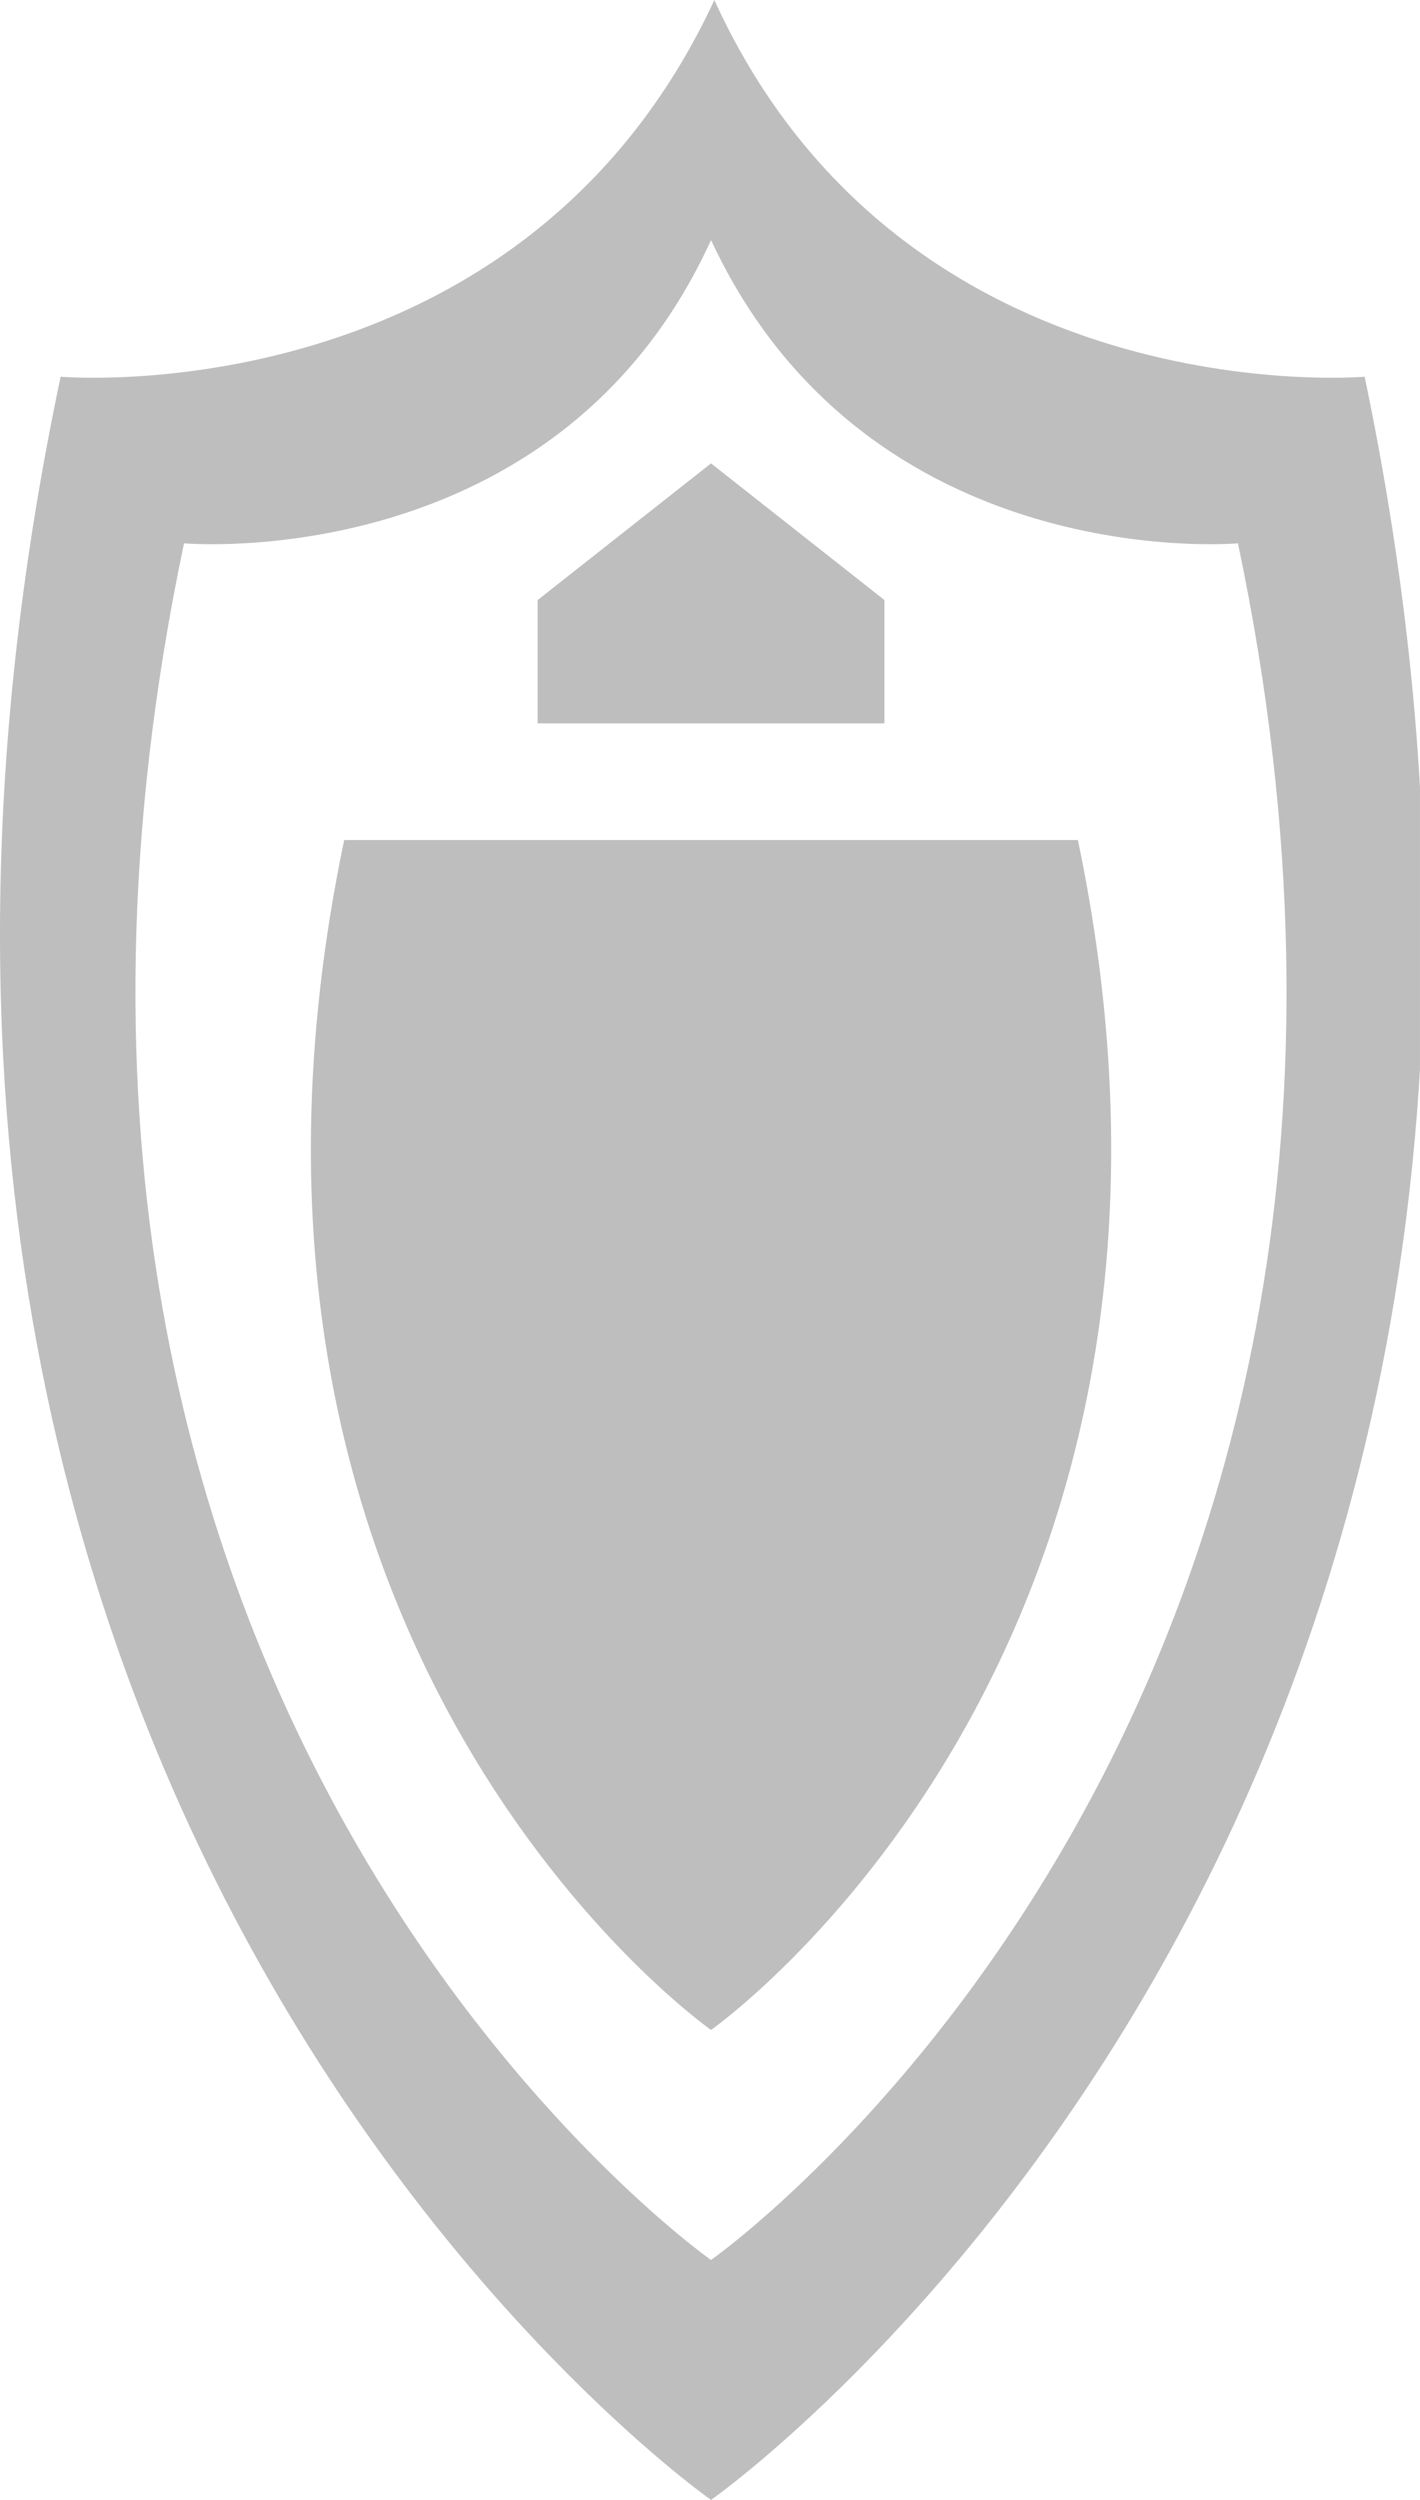 <?xml version="1.0" encoding="UTF-8" standalone="no"?>
<!-- Created with Inkscape (http://www.inkscape.org/) -->

<svg
   xmlns:dc="http://purl.org/dc/elements/1.1/"
   xmlns:cc="http://creativecommons.org/ns#"
   xmlns:rdf="http://www.w3.org/1999/02/22-rdf-syntax-ns#"
   xmlns:svg="http://www.w3.org/2000/svg"
   xmlns="http://www.w3.org/2000/svg"
   xmlns:sodipodi="http://sodipodi.sourceforge.net/DTD/sodipodi-0.dtd"
   xmlns:inkscape="http://www.inkscape.org/namespaces/inkscape"
   version="1.1"
   width="600"
   height="1055.727"
   id="svg3482"
   inkscape:version="0.91 r13725"
   sodipodi:docname="toughness.svg">
  <sodipodi:namedview
     pagecolor="#ffffff"
     bordercolor="#666666"
     borderopacity="1"
     objecttolerance="10"
     gridtolerance="10"
     guidetolerance="10"
     inkscape:pageopacity="0"
     inkscape:pageshadow="2"
     inkscape:window-width="1366"
     inkscape:window-height="704"
     id="namedview13"
     showgrid="false"
     inkscape:zoom="0.22354271"
     inkscape:cx="-176.41903"
     inkscape:cy="527.86334"
     inkscape:window-x="0"
     inkscape:window-y="27"
     inkscape:window-maximized="1"
     inkscape:current-layer="svg3482" />
  <defs
     id="defs3484">
    <clipPath
       id="clipPath3725">
      <path
         d="M 0,300 171,300 171,0 0,0 0,300 z"
         inkscape:connector-curvature="0"
         id="path3727" />
    </clipPath>
  </defs>
  <g
     transform="translate(215.133,664.436)"
     id="layer1"
     style="stroke:none;fill:#bebebe;fill-opacity:1">
    <g
       transform="matrix(3.519,0,0,-3.519,-216.898,391.292)"
       id="g3719"
       style="stroke:none;fill:#bebebe;fill-opacity:1">
      <g
         id="g3721"
         style="stroke:none;fill:#bebebe;fill-opacity:1">
        <g
           clip-path="url(#clipPath3725)"
           id="g3723"
           style="stroke:none;fill:#bebebe;fill-opacity:1">
          <g
             transform="translate(164.359,254.798)"
             id="g3729"
             style="stroke:none;fill:#bebebe;fill-opacity:1">
            <path
               d="M 0,0 C 0,0 -55.255,-4.797 -78.083,45.202 -101.31,-4.797 -156.578,0 -156.578,0 c -36.835,-174.401 78.096,-254.798 78.096,-254.798 0,0 114.933,80.397 78.482,254.798 m -15.213,-19.993 c 29.632,-140.8 -63.269,-206.011 -63.269,-206.011 0,0 -92.911,65.211 -63.28,206.011 0,0 44.862,-4.007 63.28,36.392 18.817,-40.399 63.269,-36.392 63.269,-36.392 M -57.66,-41.6 l 0,14.799 -20.822,16.402 -20.822,-16.402 0,-14.799 41.644,0 z m 23.23,-14.002 -88.102,0 c -20.425,-97.599 44.05,-142.796 44.05,-142.796 0,0 64.475,45.197 44.052,142.796"
               inkscape:connector-curvature="0"
               id="path3731"
               style="fill:#bebebe;fill-opacity:1;fill-rule:nonzero;stroke:none" />
          </g>
        </g>
      </g>
    </g>
  </g>
</svg>
